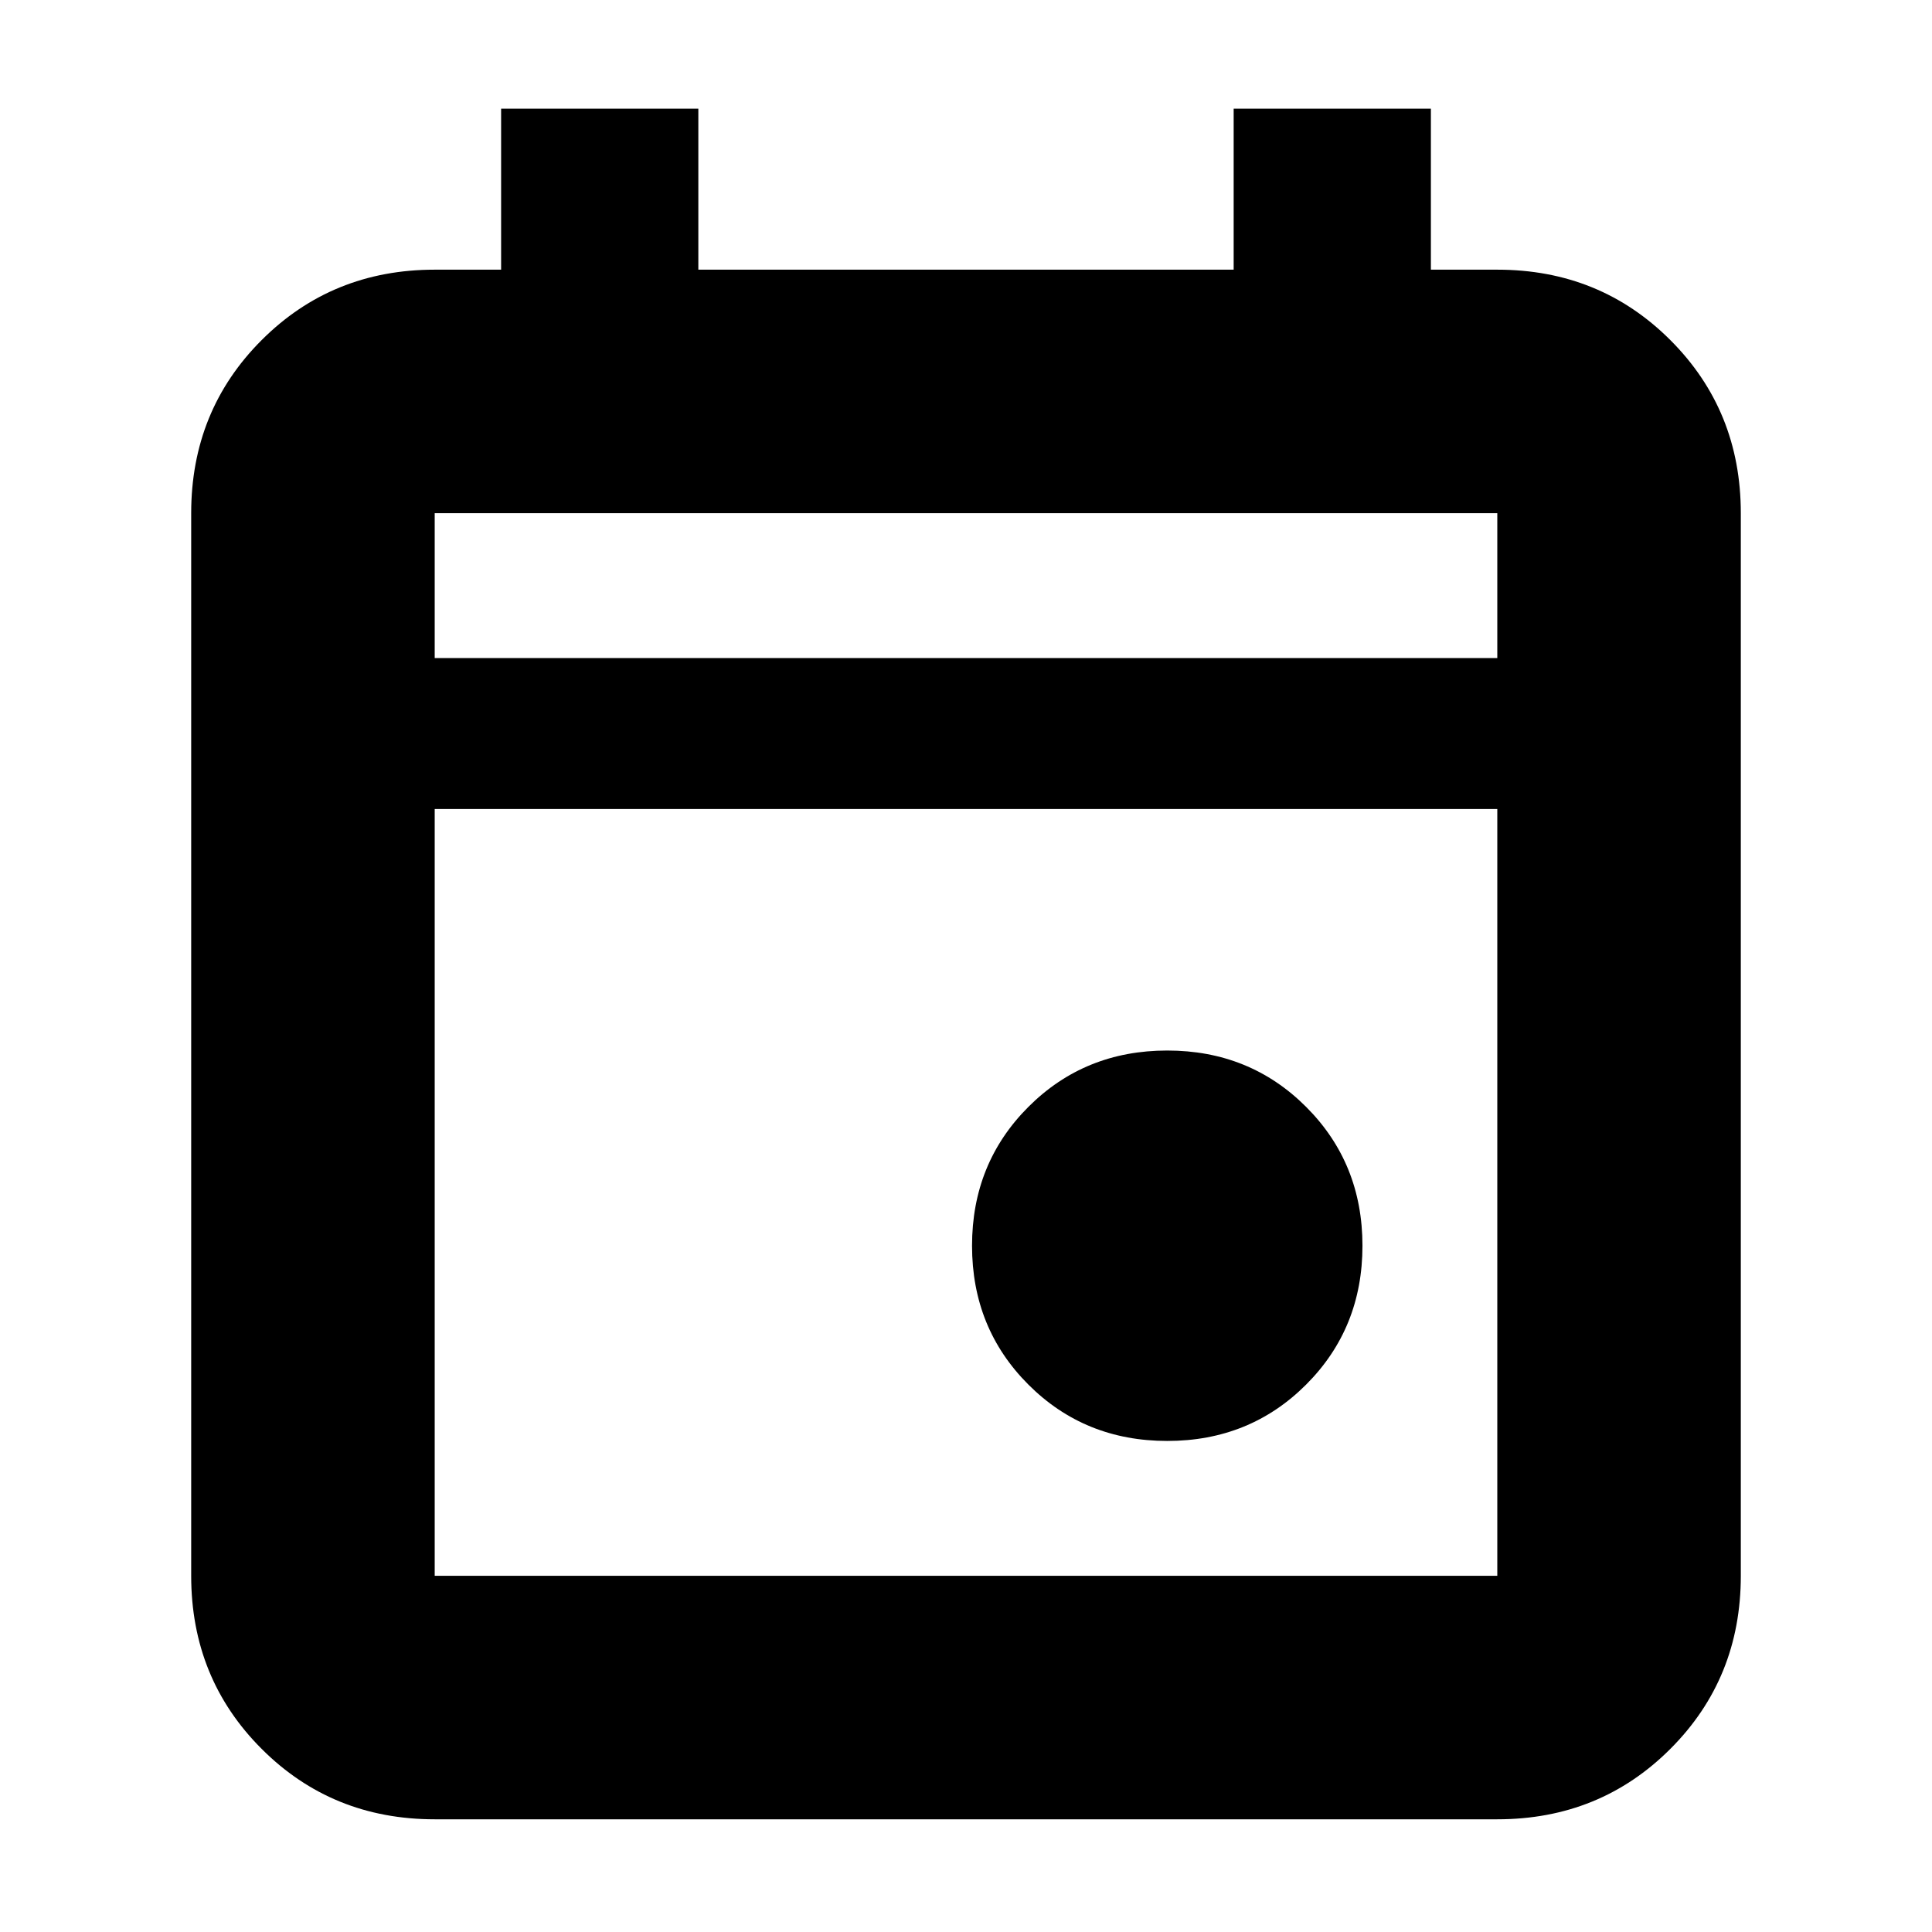 <svg xmlns="http://www.w3.org/2000/svg" height="24" width="24"><path d="M14.5 17.9Q13.475 17.9 12.775 17.2Q12.075 16.5 12.075 15.475Q12.075 14.45 12.775 13.75Q13.475 13.05 14.5 13.05Q15.525 13.05 16.225 13.75Q16.925 14.45 16.925 15.475Q16.925 16.5 16.225 17.2Q15.525 17.9 14.5 17.9ZM5.4 22.6Q4.125 22.6 3.25 21.725Q2.375 20.85 2.375 19.575V6.375Q2.375 5.1 3.25 4.225Q4.125 3.35 5.4 3.35H6.225V1.35H8.675V3.35H15.325V1.35H17.775V3.35H18.6Q19.875 3.35 20.75 4.225Q21.625 5.1 21.625 6.375V19.575Q21.625 20.85 20.75 21.725Q19.875 22.6 18.6 22.6ZM5.4 19.575H18.6Q18.6 19.575 18.6 19.575Q18.6 19.575 18.6 19.575V10.05H5.4V19.575Q5.4 19.575 5.4 19.575Q5.4 19.575 5.4 19.575ZM5.4 8.175H18.6V6.375Q18.6 6.375 18.6 6.375Q18.6 6.375 18.6 6.375H5.4Q5.4 6.375 5.4 6.375Q5.4 6.375 5.4 6.375ZM5.4 8.175V6.375Q5.4 6.375 5.4 6.375Q5.4 6.375 5.4 6.375Q5.4 6.375 5.4 6.375Q5.4 6.375 5.4 6.375V8.175Z"/></svg>